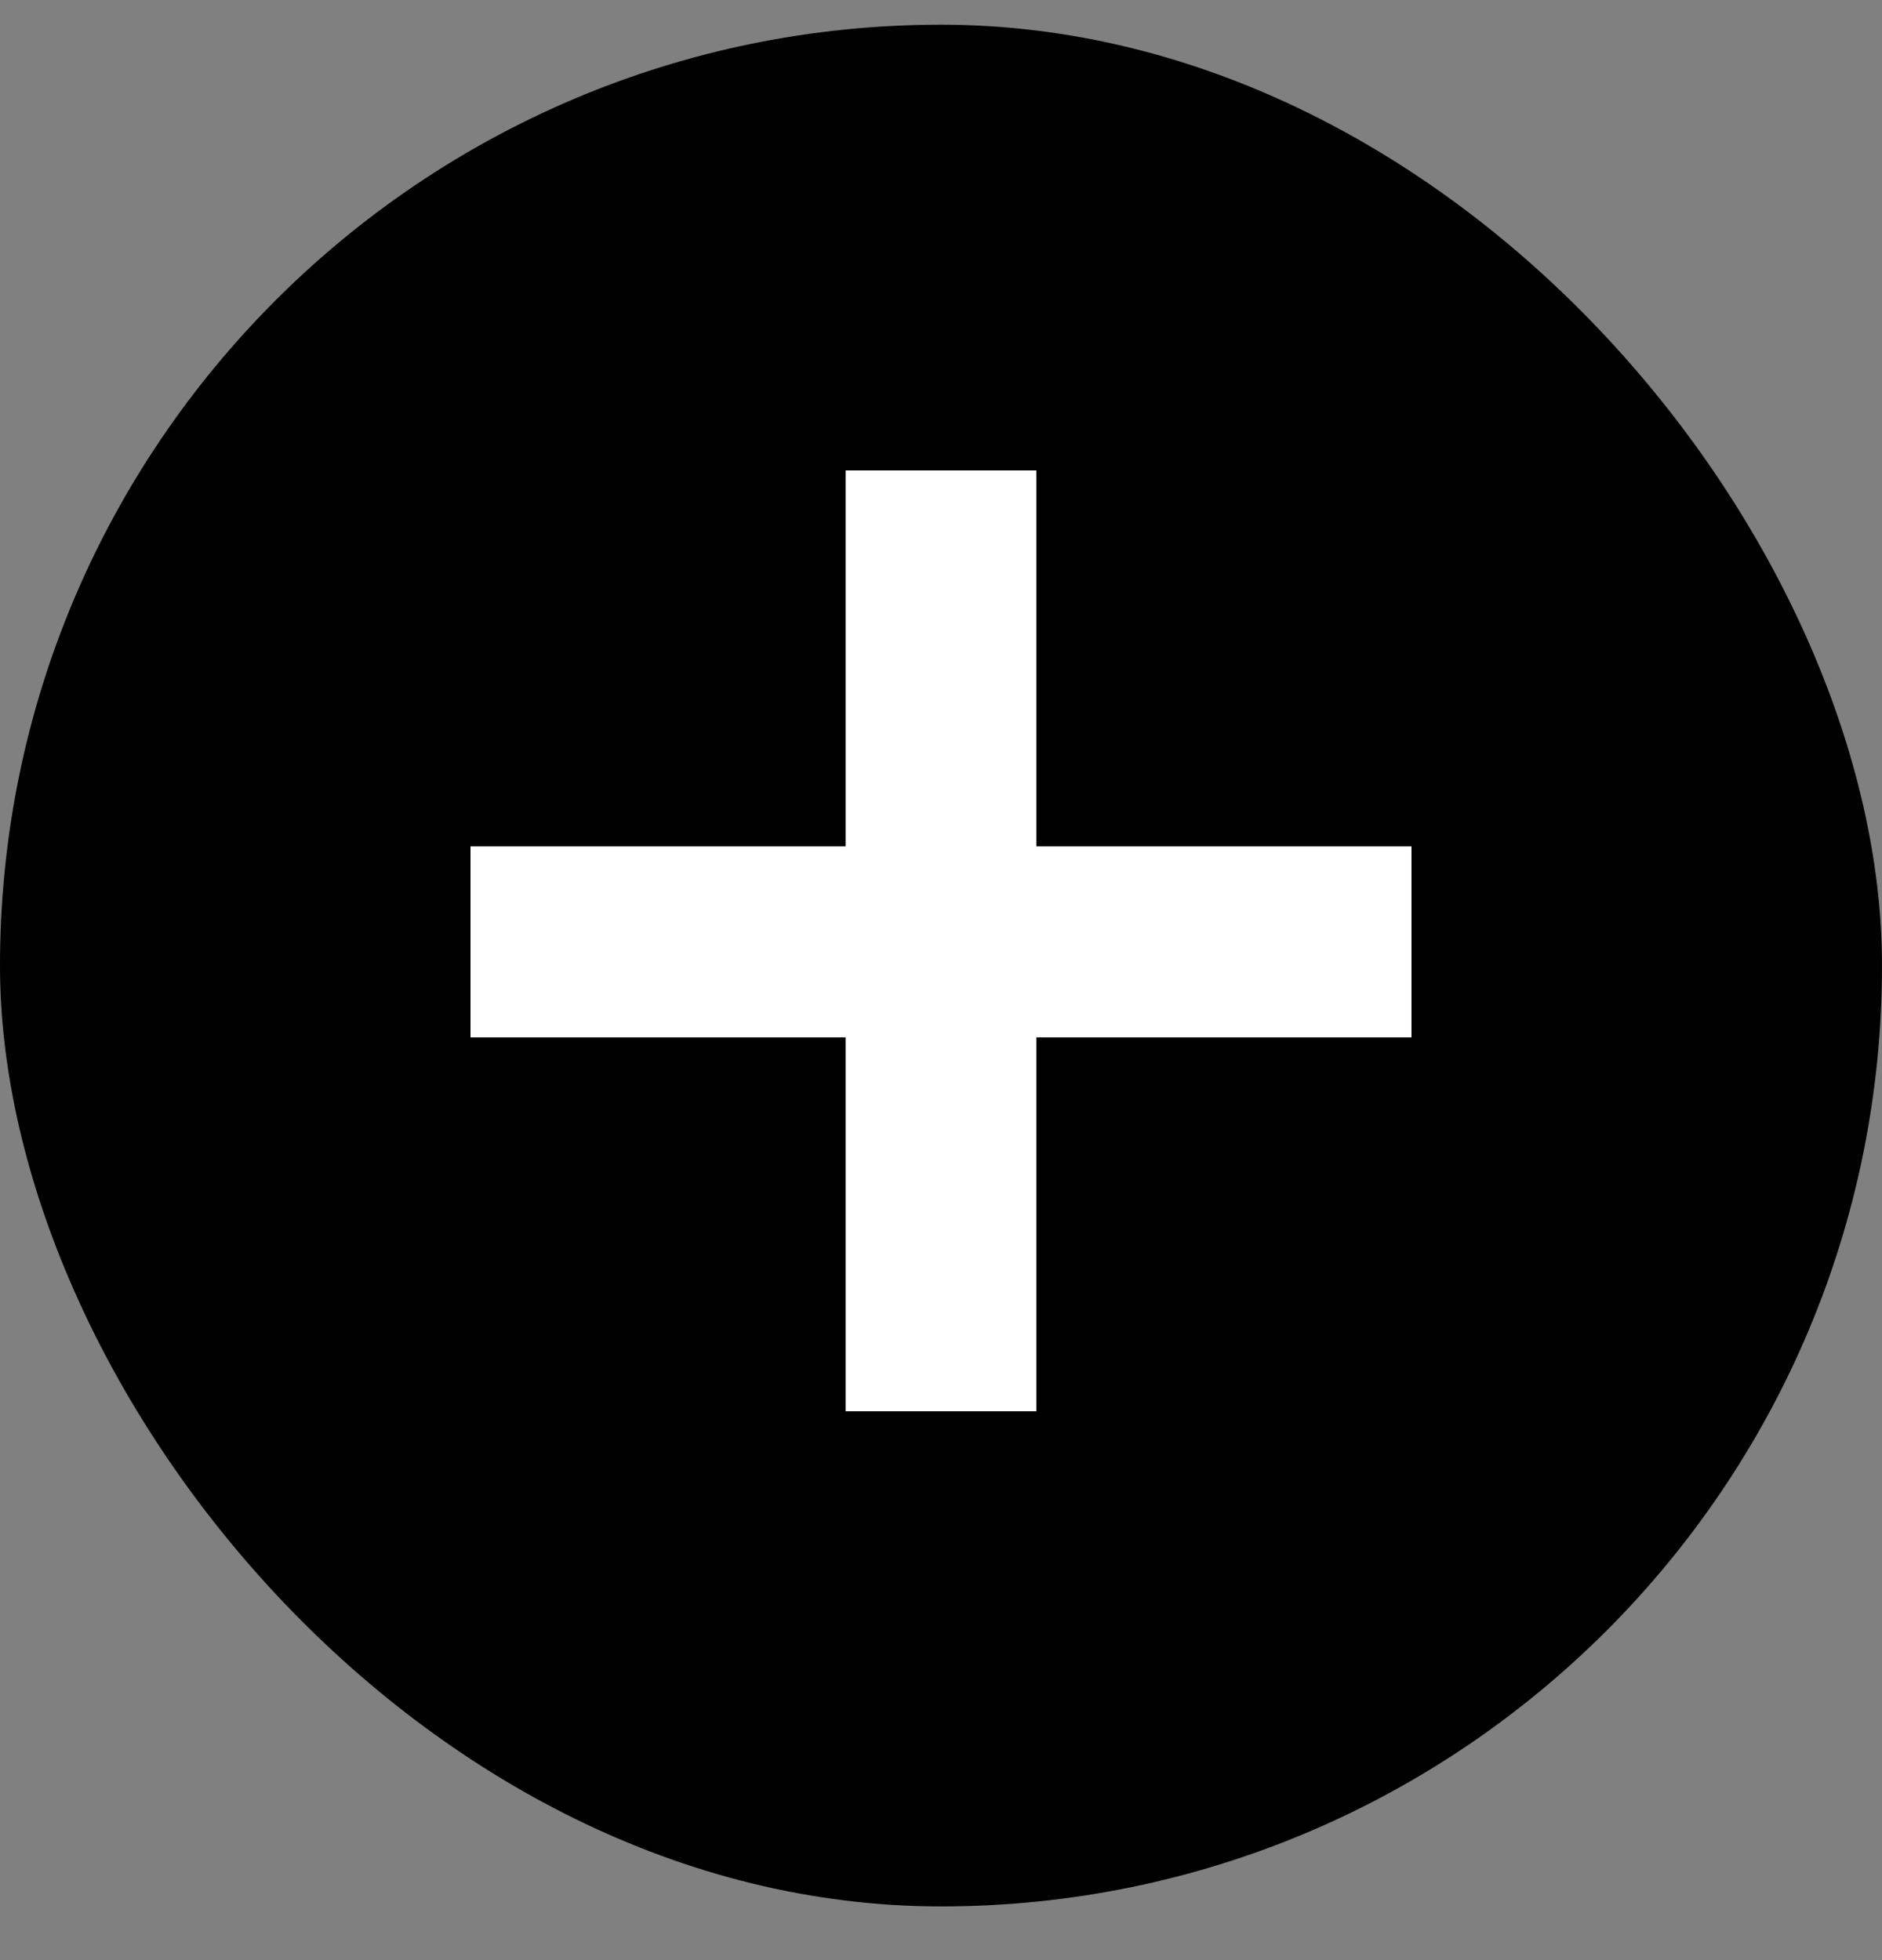 <svg width="24" height="25" viewBox="0 0 24 25" fill="none" xmlns="http://www.w3.org/2000/svg">
<rect x="0" y="0" width="24" height="25" fill="#808080" stroke="none"/>
<rect y="0.315" width="24" height="24" rx="12" fill="black"/>
<path d="M10.784 18V6H13.216V18H10.784ZM6 13.231V10.795H18V13.231H6Z" fill="white"/>
</svg>
